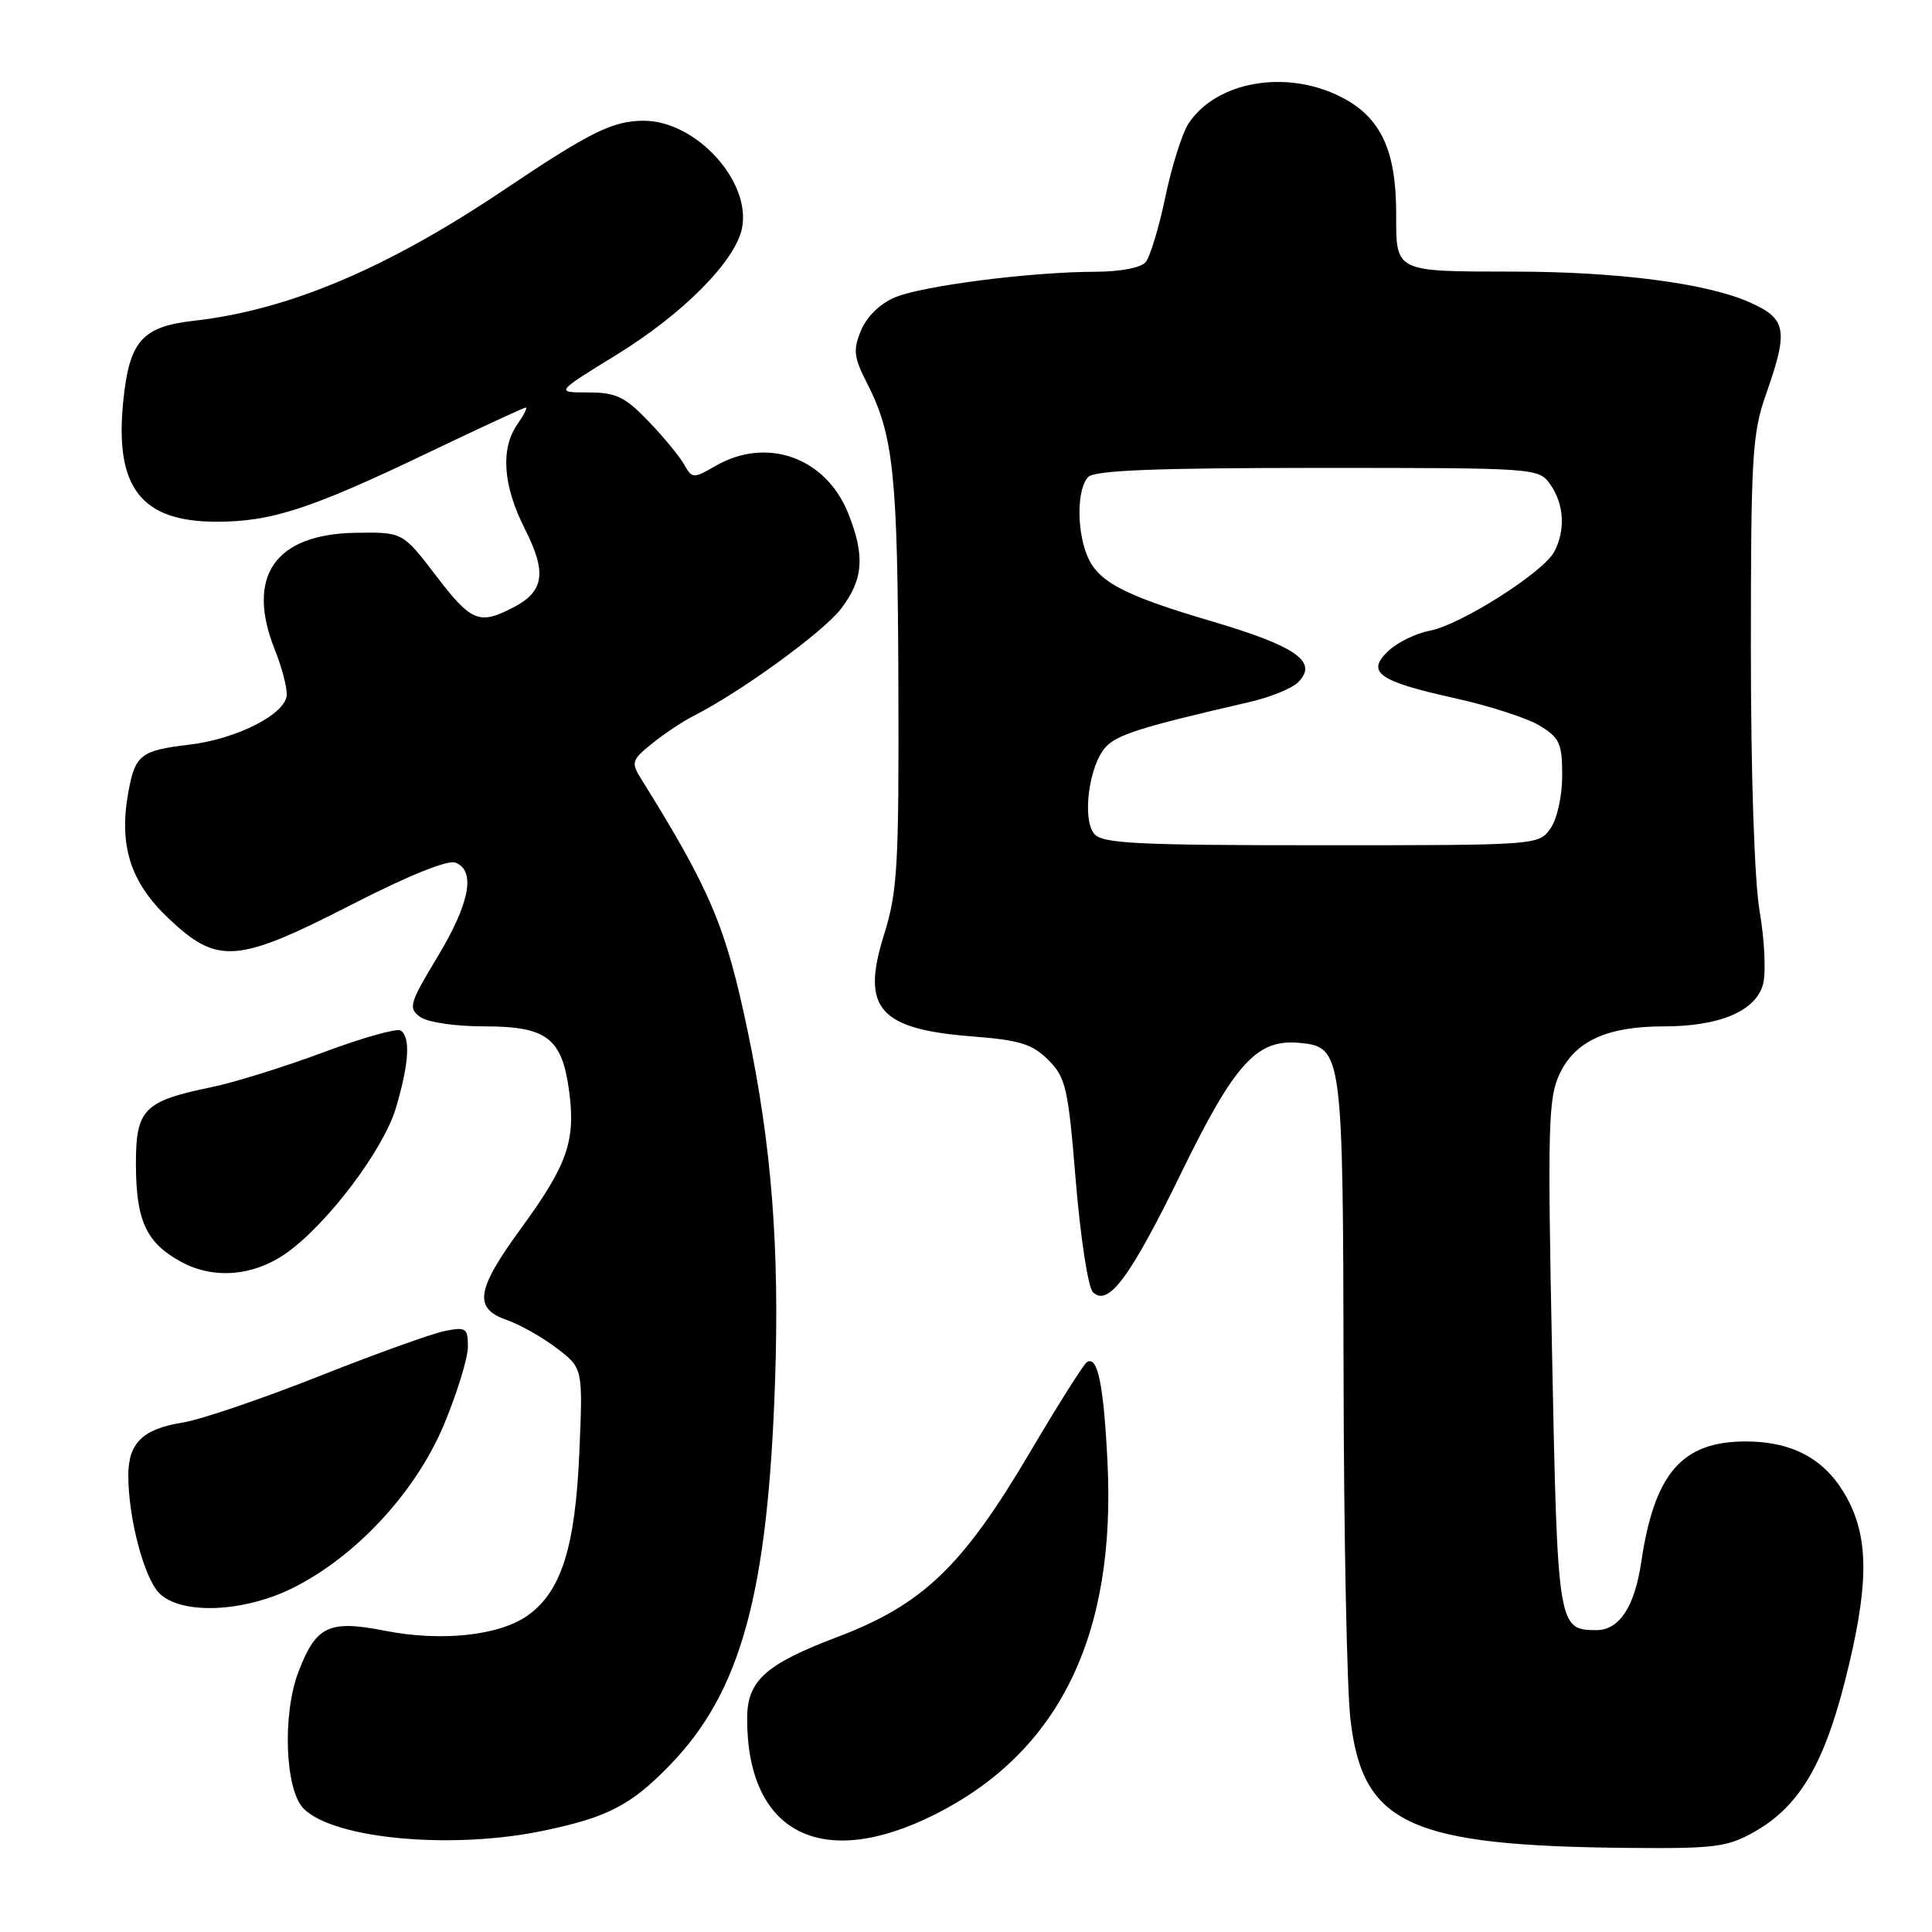 <?xml version="1.0" encoding="UTF-8" standalone="no"?>
<!DOCTYPE svg PUBLIC "-//W3C//DTD SVG 1.1//EN" "http://www.w3.org/Graphics/SVG/1.1/DTD/svg11.dtd" >
<svg xmlns="http://www.w3.org/2000/svg" xmlns:xlink="http://www.w3.org/1999/xlink" version="1.1" viewBox="0 0 256 256">
 <g >
 <path fill="currentColor"
d=" M 232.46 242.73 C 238.36 239.38 241.65 233.89 244.50 222.62 C 247.56 210.52 247.68 204.26 244.96 198.92 C 242.22 193.56 237.84 191.01 231.33 191.00 C 222.86 191.00 219.22 195.21 217.47 207.00 C 216.60 212.90 214.56 216.00 211.55 216.00 C 206.44 216.00 206.38 215.63 205.66 179.51 C 205.05 149.17 205.15 145.49 206.66 142.29 C 208.74 137.92 212.97 136.00 220.50 136.00 C 227.93 136.00 232.73 133.93 233.63 130.34 C 234.01 128.81 233.81 124.49 233.16 120.76 C 232.47 116.69 232.00 102.72 232.00 85.96 C 232.00 60.51 232.18 57.43 234.00 52.26 C 237.02 43.68 236.75 42.22 231.75 40.02 C 226.08 37.53 214.32 36.00 200.68 35.99 C 184.68 35.97 185.00 36.12 185.00 28.28 C 185.00 19.88 182.94 15.52 177.72 12.86 C 170.45 9.15 161.17 10.76 157.48 16.38 C 156.64 17.67 155.26 22.04 154.42 26.08 C 153.57 30.13 152.40 34.01 151.82 34.72 C 151.19 35.48 148.47 36.00 145.13 36.01 C 136.68 36.02 122.27 37.86 118.59 39.40 C 116.63 40.22 114.85 41.95 114.10 43.77 C 113.01 46.38 113.12 47.32 114.90 50.80 C 118.41 57.68 118.95 62.90 119.04 90.62 C 119.12 114.89 118.93 118.12 117.12 123.92 C 114.07 133.64 116.48 136.38 128.93 137.34 C 135.12 137.82 136.79 138.34 138.91 140.45 C 141.23 142.78 141.54 144.12 142.55 156.53 C 143.17 163.97 144.18 170.58 144.81 171.21 C 146.83 173.23 149.77 169.26 156.54 155.37 C 163.64 140.82 166.55 137.64 172.22 138.19 C 177.87 138.73 177.96 139.45 178.03 182.00 C 178.06 203.18 178.47 223.79 178.94 227.82 C 180.55 241.76 186.74 244.60 216.00 244.86 C 227.22 244.96 228.90 244.74 232.46 242.73 Z  M 72.16 242.55 C 80.59 240.77 83.62 239.18 88.76 233.89 C 98.18 224.18 101.75 211.17 102.70 183.00 C 103.30 165.32 102.24 151.75 99.07 136.62 C 96.17 122.76 94.15 117.96 84.94 103.18 C 83.60 101.02 83.70 100.70 86.42 98.51 C 88.02 97.22 90.49 95.57 91.92 94.85 C 98.11 91.72 109.10 83.74 111.44 80.66 C 114.41 76.78 114.64 73.64 112.39 68.01 C 109.42 60.60 101.59 57.81 94.79 61.75 C 91.86 63.44 91.72 63.43 90.63 61.51 C 90.01 60.42 87.87 57.83 85.87 55.76 C 82.77 52.55 81.60 52.00 77.91 52.00 C 73.58 52.00 73.58 52.00 81.71 47.00 C 90.52 41.58 97.45 34.58 98.32 30.24 C 99.56 24.03 92.22 16.00 85.30 16.00 C 81.20 16.00 78.19 17.49 66.70 25.21 C 51.26 35.58 38.20 41.09 25.72 42.50 C 18.81 43.28 17.14 45.17 16.33 53.17 C 15.18 64.54 18.66 69.09 28.56 69.13 C 35.92 69.16 41.12 67.47 56.87 59.92 C 63.67 56.67 69.43 54.00 69.67 54.00 C 69.92 54.00 69.41 55.00 68.56 56.22 C 66.29 59.45 66.64 64.36 69.55 70.09 C 72.49 75.91 72.12 78.37 67.98 80.51 C 63.49 82.83 62.44 82.40 57.75 76.25 C 53.35 70.50 53.35 70.50 47.12 70.60 C 36.40 70.77 32.54 76.39 36.43 86.13 C 37.30 88.28 38.00 90.92 38.00 92.00 C 38.00 94.55 31.46 97.92 25.04 98.68 C 18.66 99.44 17.91 100.02 17.02 104.88 C 15.71 112.03 17.26 116.90 22.35 121.71 C 28.84 127.85 31.41 127.65 46.59 119.87 C 54.05 116.04 59.32 113.91 60.34 114.30 C 63.08 115.35 62.25 119.69 57.97 126.79 C 54.25 132.96 54.07 133.58 55.66 134.74 C 56.65 135.46 60.29 136.00 64.19 136.00 C 72.48 136.00 74.49 137.55 75.42 144.64 C 76.28 151.18 75.17 154.35 69.13 162.64 C 63.08 170.92 62.69 173.35 67.16 174.91 C 68.90 175.51 71.88 177.20 73.78 178.65 C 77.24 181.29 77.24 181.29 76.77 192.39 C 76.23 205.02 74.38 210.88 69.92 214.06 C 66.17 216.73 58.50 217.55 51.05 216.09 C 43.57 214.62 41.88 215.42 39.54 221.54 C 37.39 227.17 37.77 237.20 40.24 239.66 C 44.27 243.70 60.04 245.12 72.16 242.55 Z  M 123.81 240.46 C 140.31 232.20 147.89 216.77 146.75 193.75 C 146.24 183.45 145.45 179.60 144.02 180.49 C 143.59 180.75 140.17 186.17 136.42 192.53 C 127.54 207.56 122.28 212.61 110.98 216.90 C 101.38 220.54 99.00 222.70 99.00 227.74 C 99.00 242.89 108.86 247.94 123.81 240.46 Z  M 38.81 210.41 C 47.21 206.22 55.12 197.66 58.84 188.74 C 60.58 184.56 62.00 179.93 62.00 178.44 C 62.00 175.97 61.75 175.80 58.92 176.37 C 57.22 176.71 49.68 179.42 42.17 182.40 C 34.65 185.37 26.58 188.12 24.23 188.49 C 18.90 189.35 17.00 191.20 17.00 195.52 C 17.00 201.14 19.09 209.09 21.11 211.11 C 23.99 213.99 32.27 213.67 38.81 210.41 Z  M 38.00 166.00 C 43.44 162.12 50.82 152.33 52.46 146.81 C 54.21 140.92 54.42 137.38 53.07 136.54 C 52.56 136.23 47.94 137.53 42.82 139.45 C 37.69 141.36 31.02 143.44 28.00 144.06 C 19.04 145.91 18.00 146.98 18.01 154.27 C 18.03 161.78 19.37 164.67 24.00 167.20 C 28.31 169.56 33.65 169.10 38.00 166.00 Z  M 144.99 110.49 C 143.36 108.53 144.29 101.45 146.49 99.01 C 148.00 97.34 151.21 96.33 165.50 93.04 C 168.25 92.41 171.17 91.23 171.98 90.43 C 174.73 87.72 171.84 85.66 160.61 82.34 C 148.63 78.80 145.34 77.03 143.96 73.38 C 142.63 69.90 142.76 64.64 144.20 63.20 C 145.08 62.32 153.23 62.00 174.64 62.00 C 203.73 62.00 203.89 62.01 205.44 64.22 C 207.26 66.81 207.45 70.30 205.93 73.13 C 204.46 75.87 193.51 82.81 189.47 83.57 C 187.66 83.91 185.19 85.10 184.00 86.22 C 180.94 89.07 182.62 90.27 192.76 92.51 C 197.30 93.51 202.36 95.15 204.01 96.15 C 206.66 97.76 207.00 98.51 207.00 102.76 C 207.00 105.48 206.33 108.52 205.44 109.78 C 203.90 111.99 203.71 112.00 175.07 112.00 C 150.59 112.00 146.06 111.77 144.99 110.49 Z "/>
</g>
</svg>